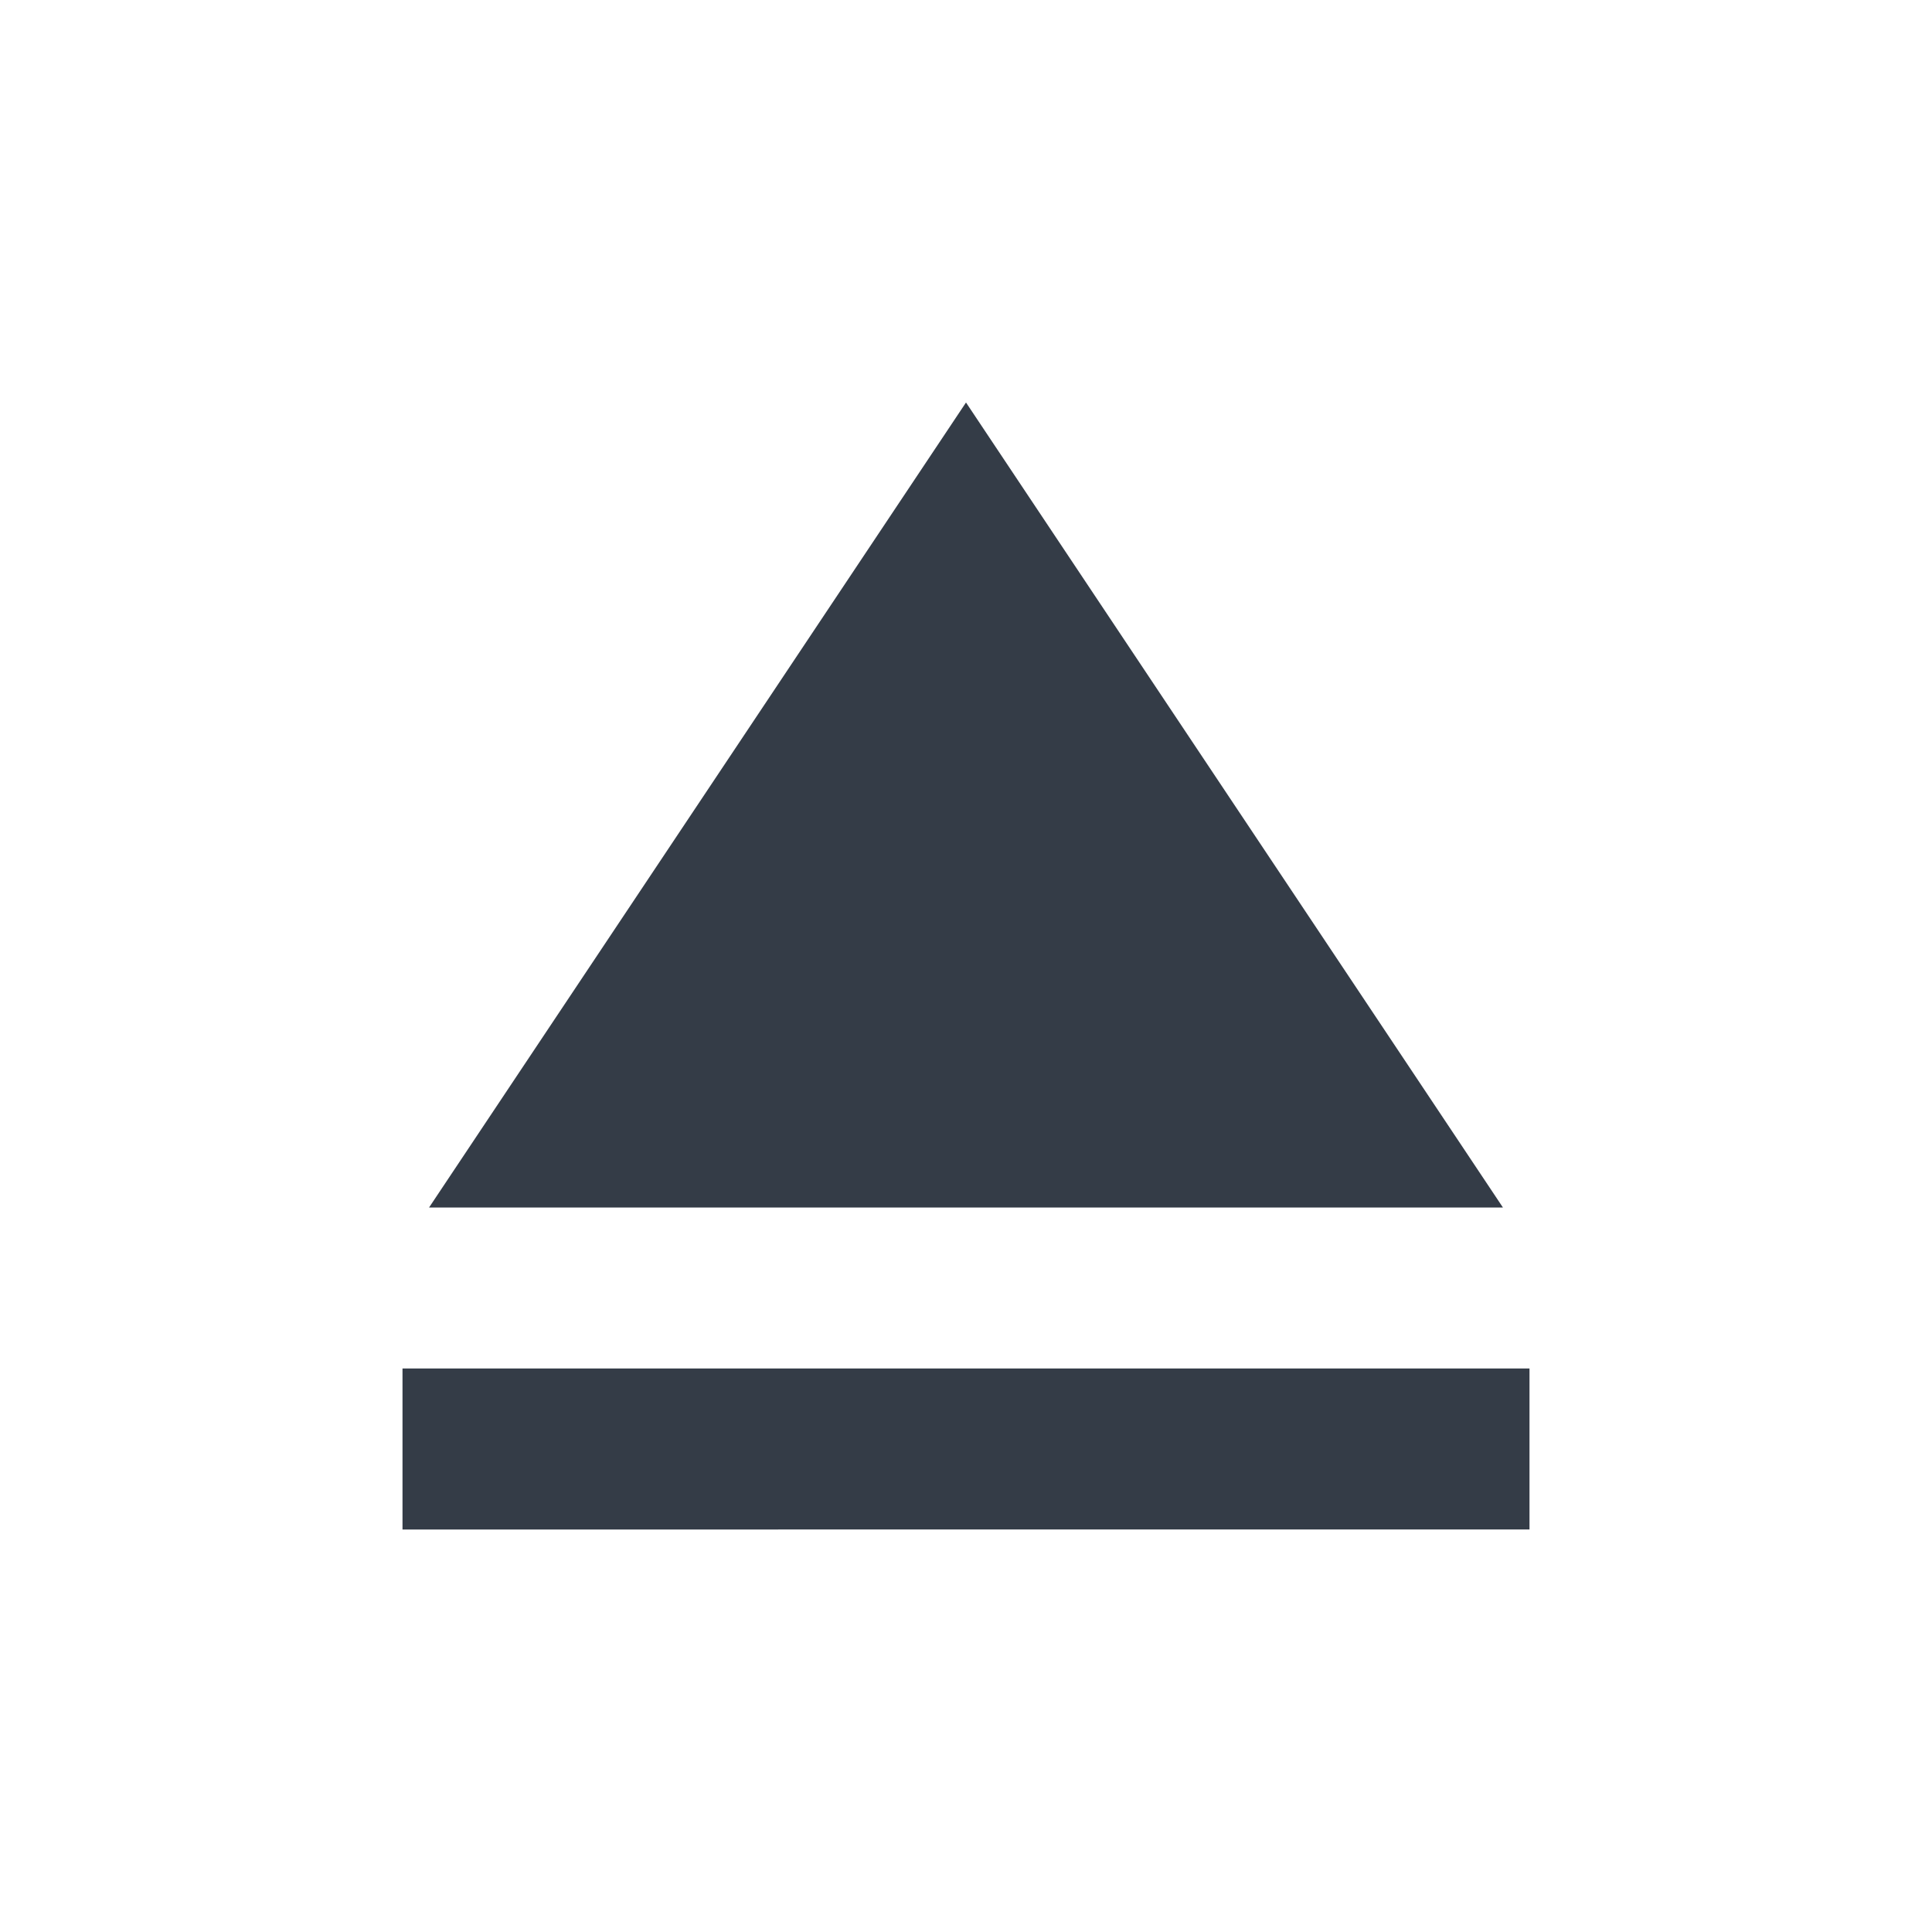 <svg xmlns="http://www.w3.org/2000/svg" fill="none" viewBox="0 0 24 24" width="24" height="24"><g clip-path="url(#a)"><path fill="#343C47" d="M5 17h14v2H5v-2Zm7-12L5.33 15h13.34L12 5Z"/></g><defs><clipPath id="a"><path fill="#fff" d="M0 0h24v24H0z"/></clipPath></defs></svg>